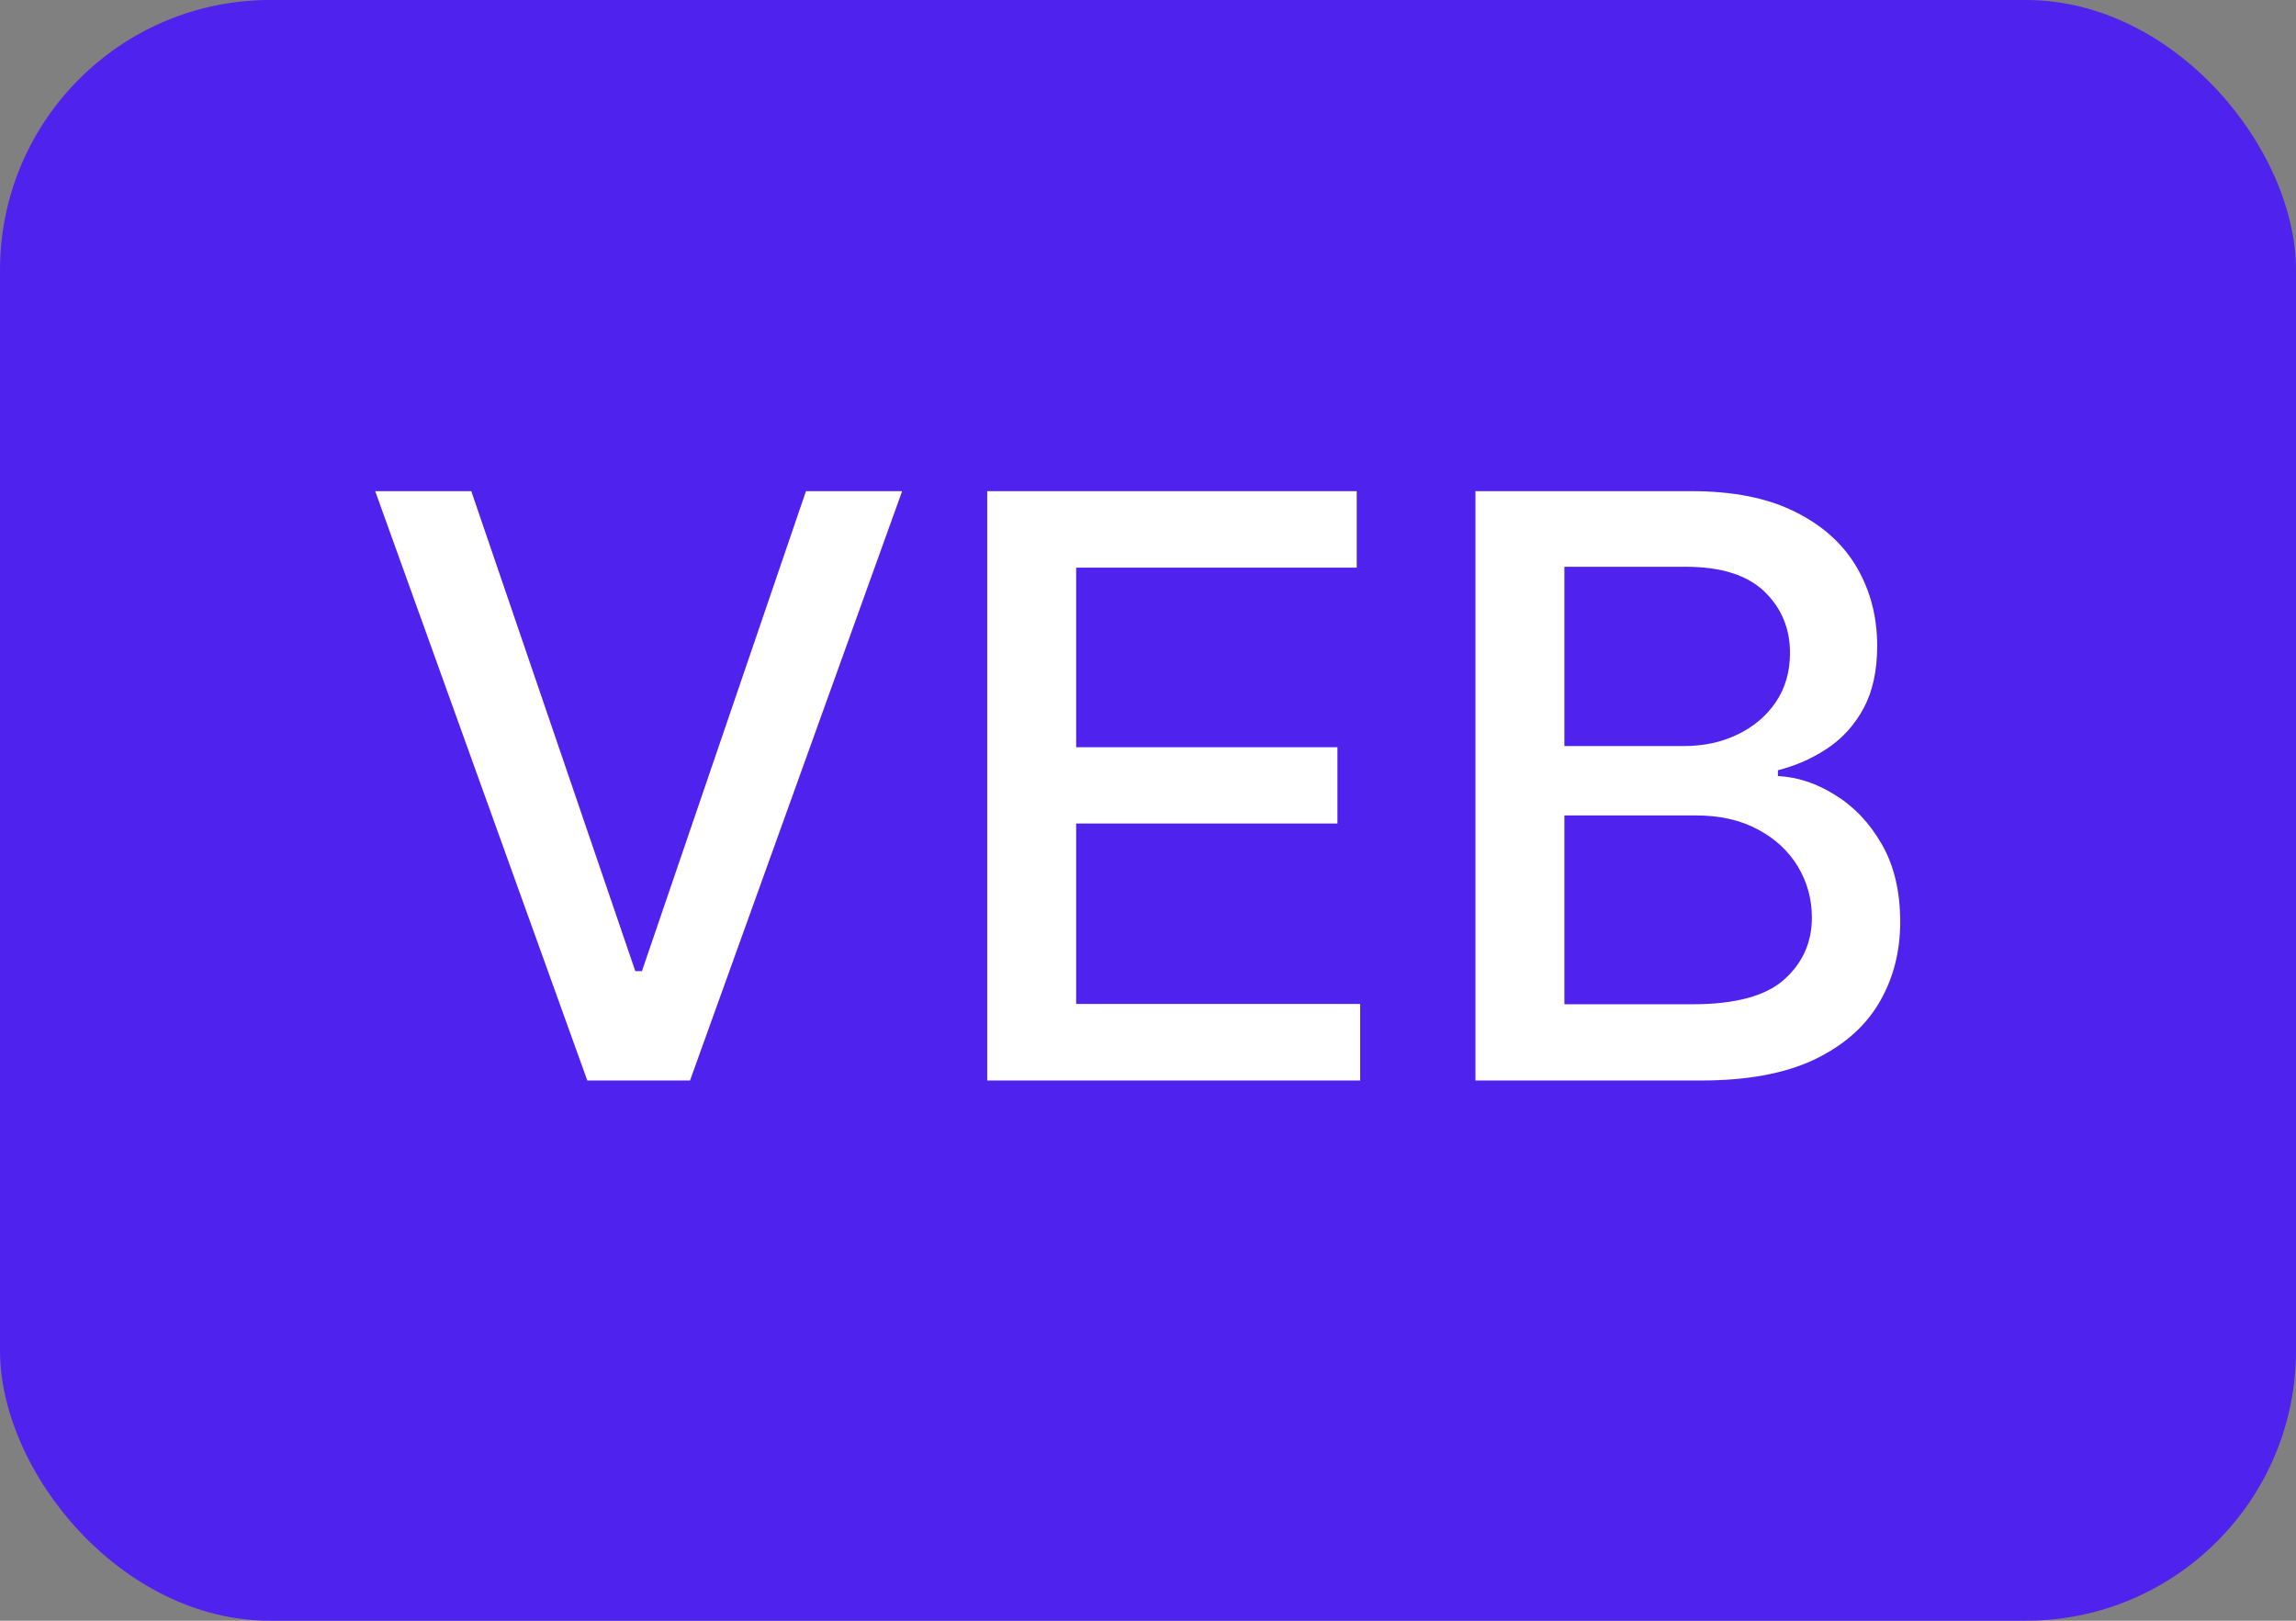 <svg width="34" height="24" viewBox="0 0 34 24" fill="none" xmlns="http://www.w3.org/2000/svg">
<rect x="0" y="0" width="34" height="24" fill="#808080" stroke="none"/>
<rect width="34" height="24" rx="4" fill="#5022ED"/>
<path d="M6.979 7.273L9.408 14.381H9.506L11.935 7.273H13.359L10.218 16H8.697L5.556 7.273H6.979ZM14.619 16V7.273H20.091V8.406H15.936V11.065H19.805V12.195H15.936V14.867H20.142V16H14.619ZM21.849 16V7.273H25.046C25.665 7.273 26.178 7.375 26.584 7.58C26.99 7.781 27.294 8.055 27.496 8.402C27.697 8.746 27.798 9.134 27.798 9.565C27.798 9.929 27.732 10.236 27.598 10.486C27.465 10.733 27.285 10.932 27.061 11.082C26.84 11.23 26.595 11.338 26.328 11.406V11.492C26.618 11.506 26.901 11.599 27.176 11.773C27.454 11.943 27.685 12.186 27.866 12.501C28.048 12.817 28.139 13.2 28.139 13.652C28.139 14.098 28.034 14.499 27.824 14.854C27.616 15.206 27.296 15.486 26.861 15.693C26.426 15.898 25.871 16 25.195 16H21.849ZM23.166 14.871H25.067C25.697 14.871 26.149 14.749 26.422 14.504C26.695 14.26 26.831 13.954 26.831 13.588C26.831 13.312 26.761 13.06 26.622 12.829C26.483 12.599 26.284 12.416 26.026 12.28C25.77 12.143 25.466 12.075 25.114 12.075H23.166V14.871ZM23.166 11.048H24.93C25.226 11.048 25.491 10.992 25.727 10.878C25.966 10.764 26.155 10.605 26.294 10.401C26.436 10.193 26.507 9.949 26.507 9.668C26.507 9.307 26.381 9.004 26.128 8.76C25.875 8.516 25.487 8.393 24.965 8.393H23.166V11.048Z" fill="white"/>
</svg>

